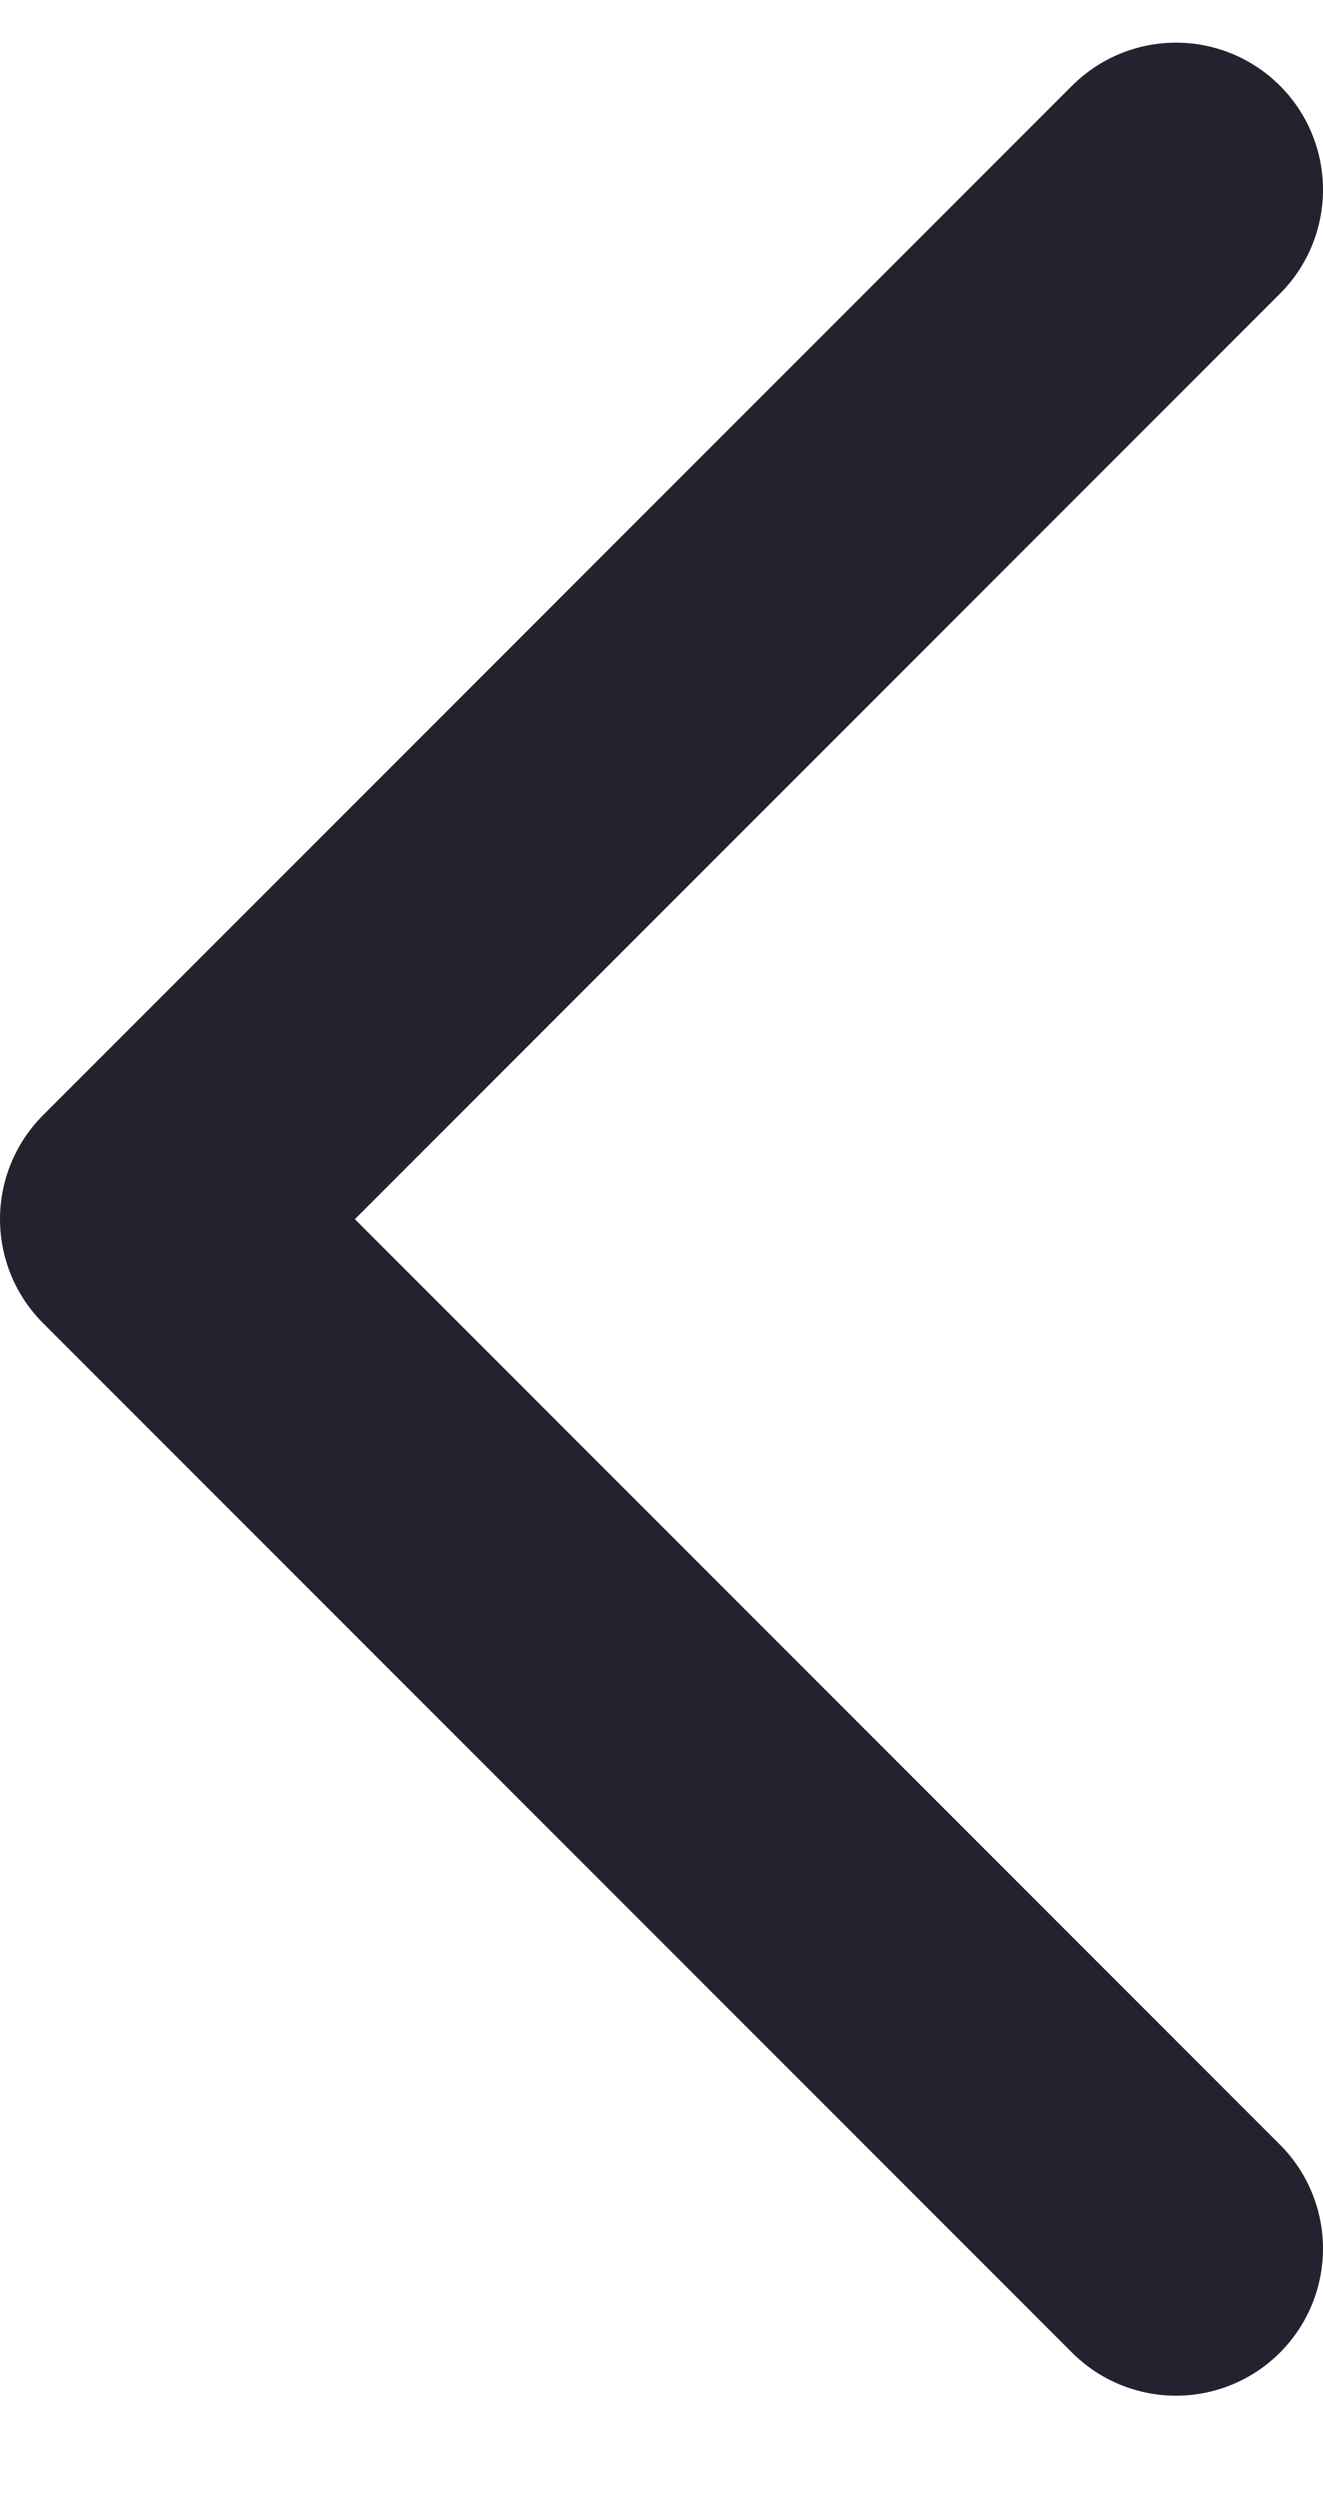 <svg width="9" height="17" viewBox="0 0 9 17" fill="none" xmlns="http://www.w3.org/2000/svg">
<path d="M8 15.29L1 8.29L8 1.29" stroke="#26212E" stroke-width="2" stroke-linecap="round" stroke-linejoin="round"/>
</svg>
